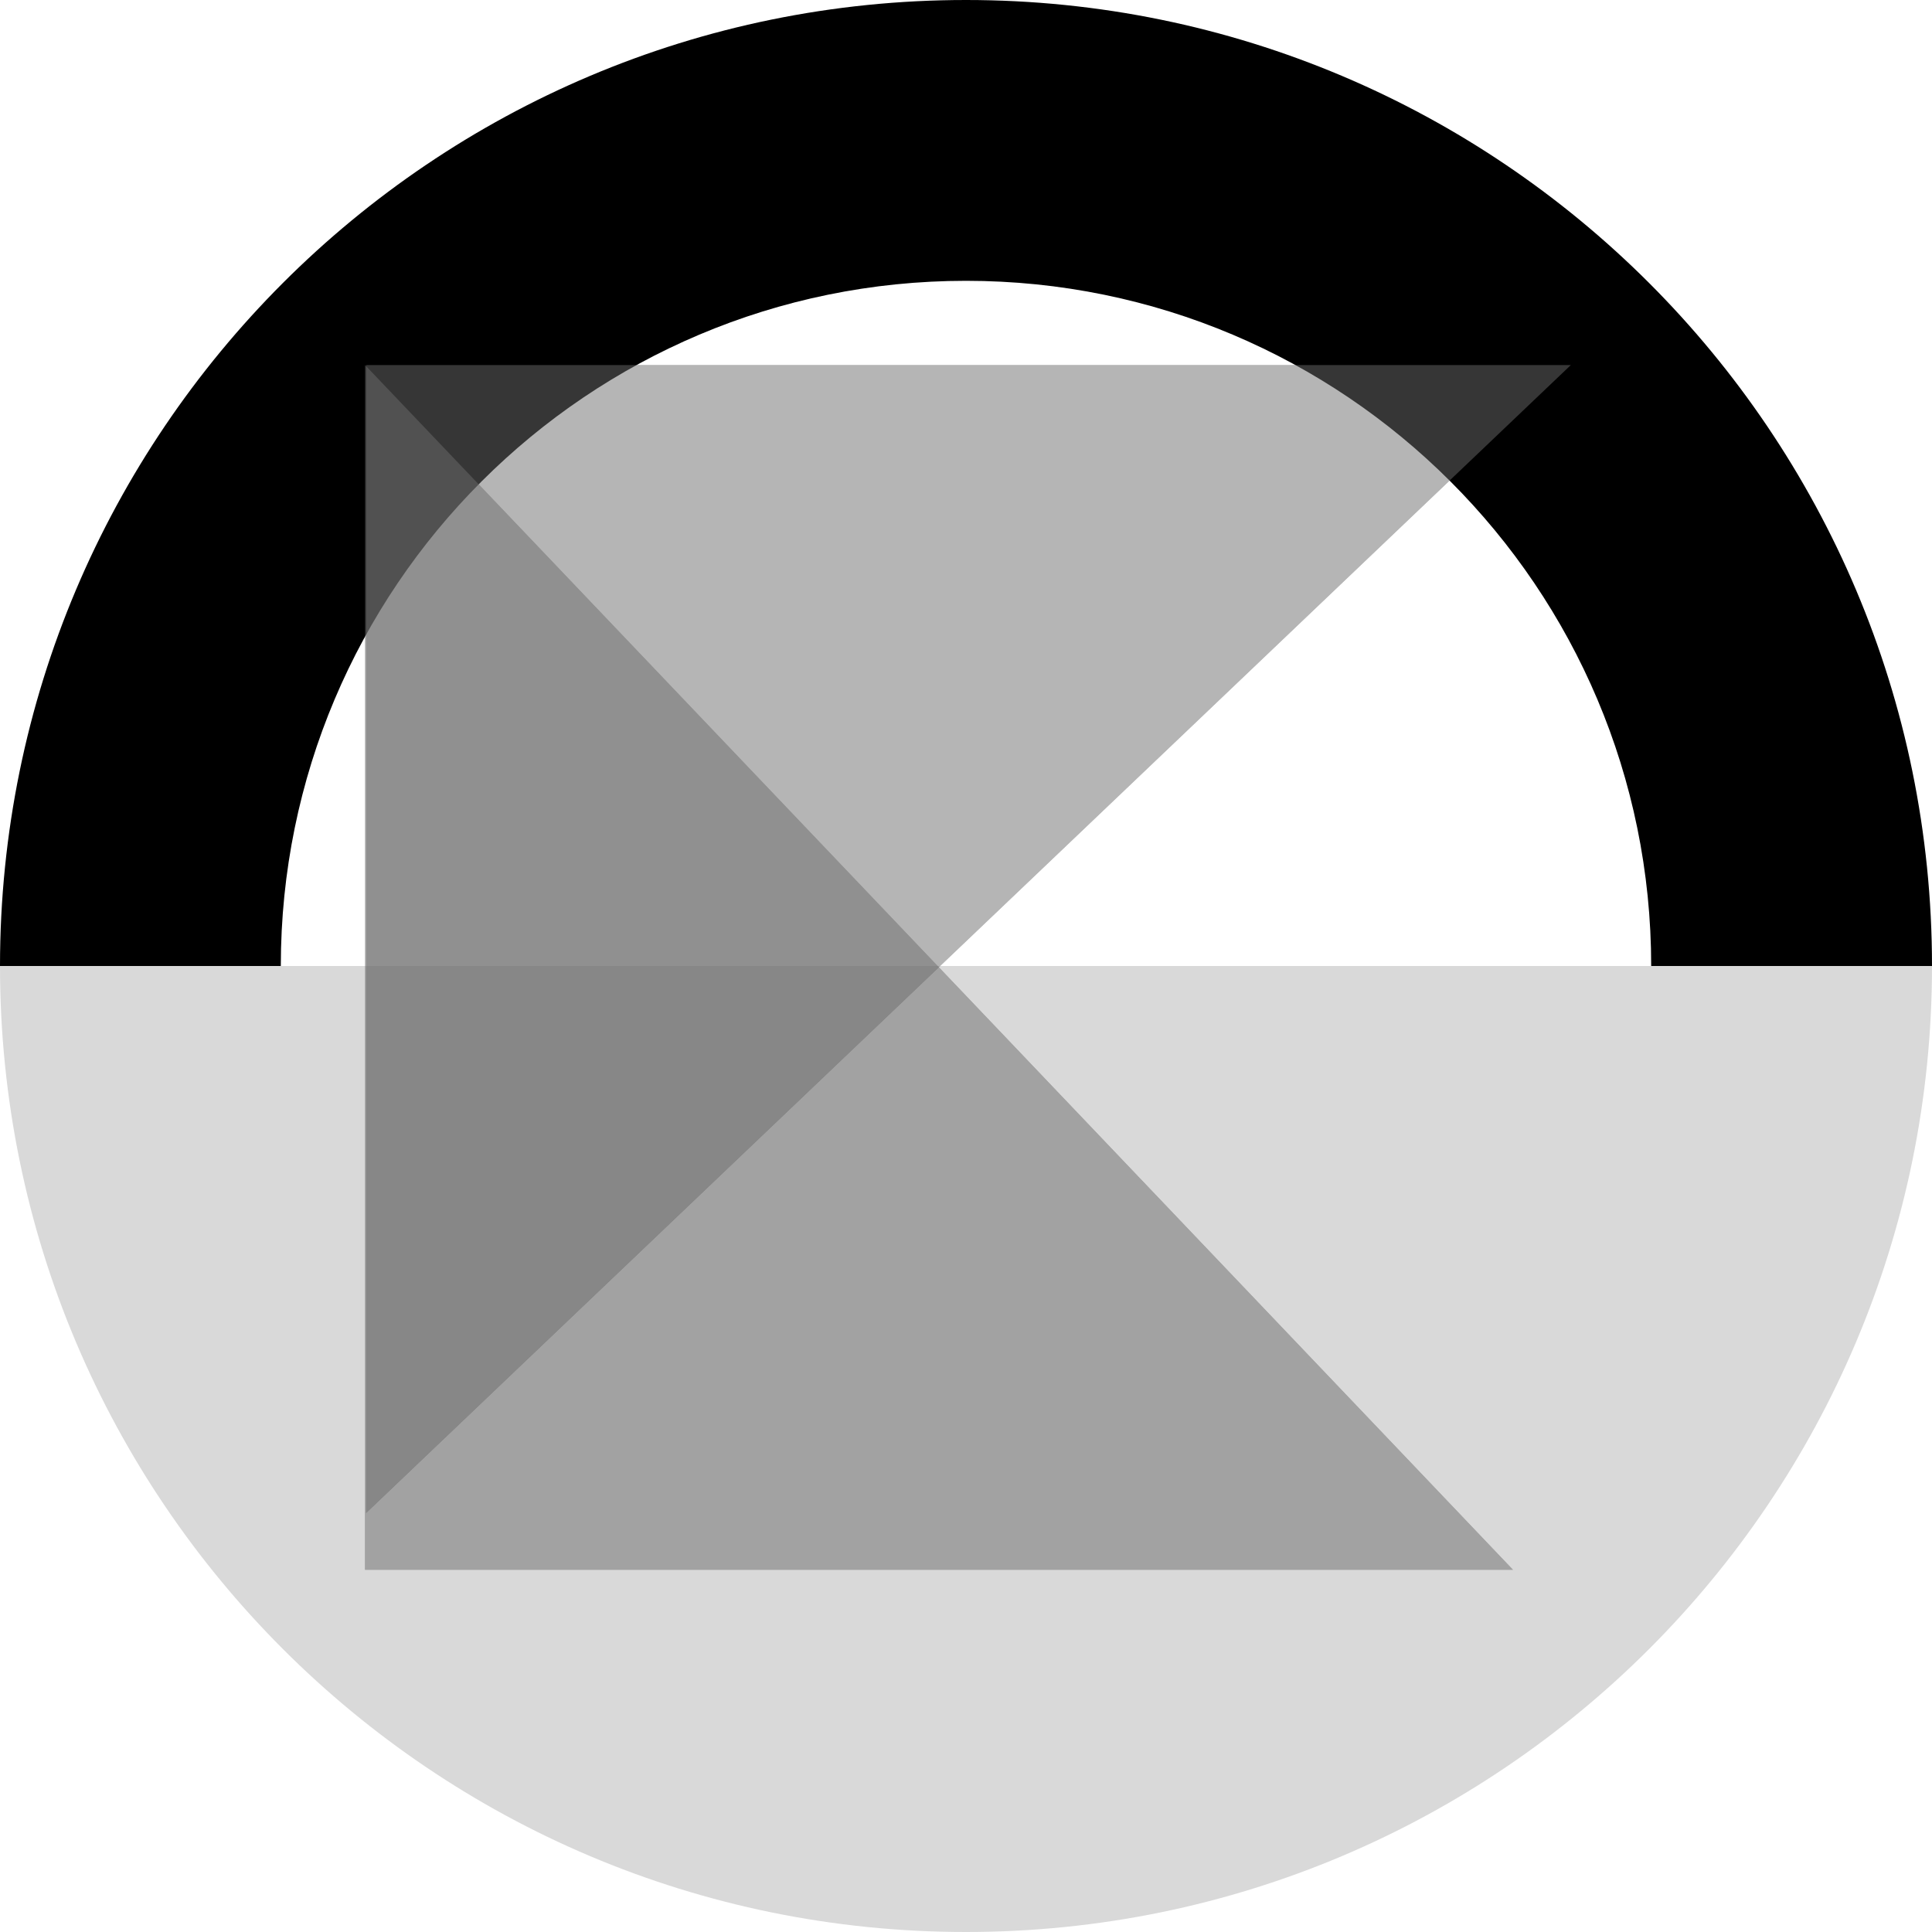 <svg width="344" height="344" viewBox="0 0 344 344" fill="none" xmlns="http://www.w3.org/2000/svg">
<path fill-rule="evenodd" clip-rule="evenodd" d="M0 172C0 266.993 77.007 344 172 344C266.993 344 344 266.993 344 172H0Z" fill="#D9D9D9"/>
<path fill-rule="evenodd" clip-rule="evenodd" d="M294 172H344C344 77.007 266.993 0 172 0C77.007 0 0 77.007 0 172H50C50 104.621 104.621 50 172 50C239.379 50 294 104.621 294 172Z" fill="black"/>
<g opacity="0.5">
<path d="M65 65L269.382 279.5H65L65 65Z" fill="black"/>
<path d="M65 65L269.382 279.5H65L65 65Z" fill="#D9D9D9" fill-opacity="0.5"/>
</g>
<g opacity="0.5">
<path d="M279.691 65L65.191 269.382L65.191 65L279.691 65Z" fill="black"/>
<path d="M279.691 65L65.191 269.382L65.191 65L279.691 65Z" fill="#D9D9D9" fill-opacity="0.5"/>
</g>
</svg>
